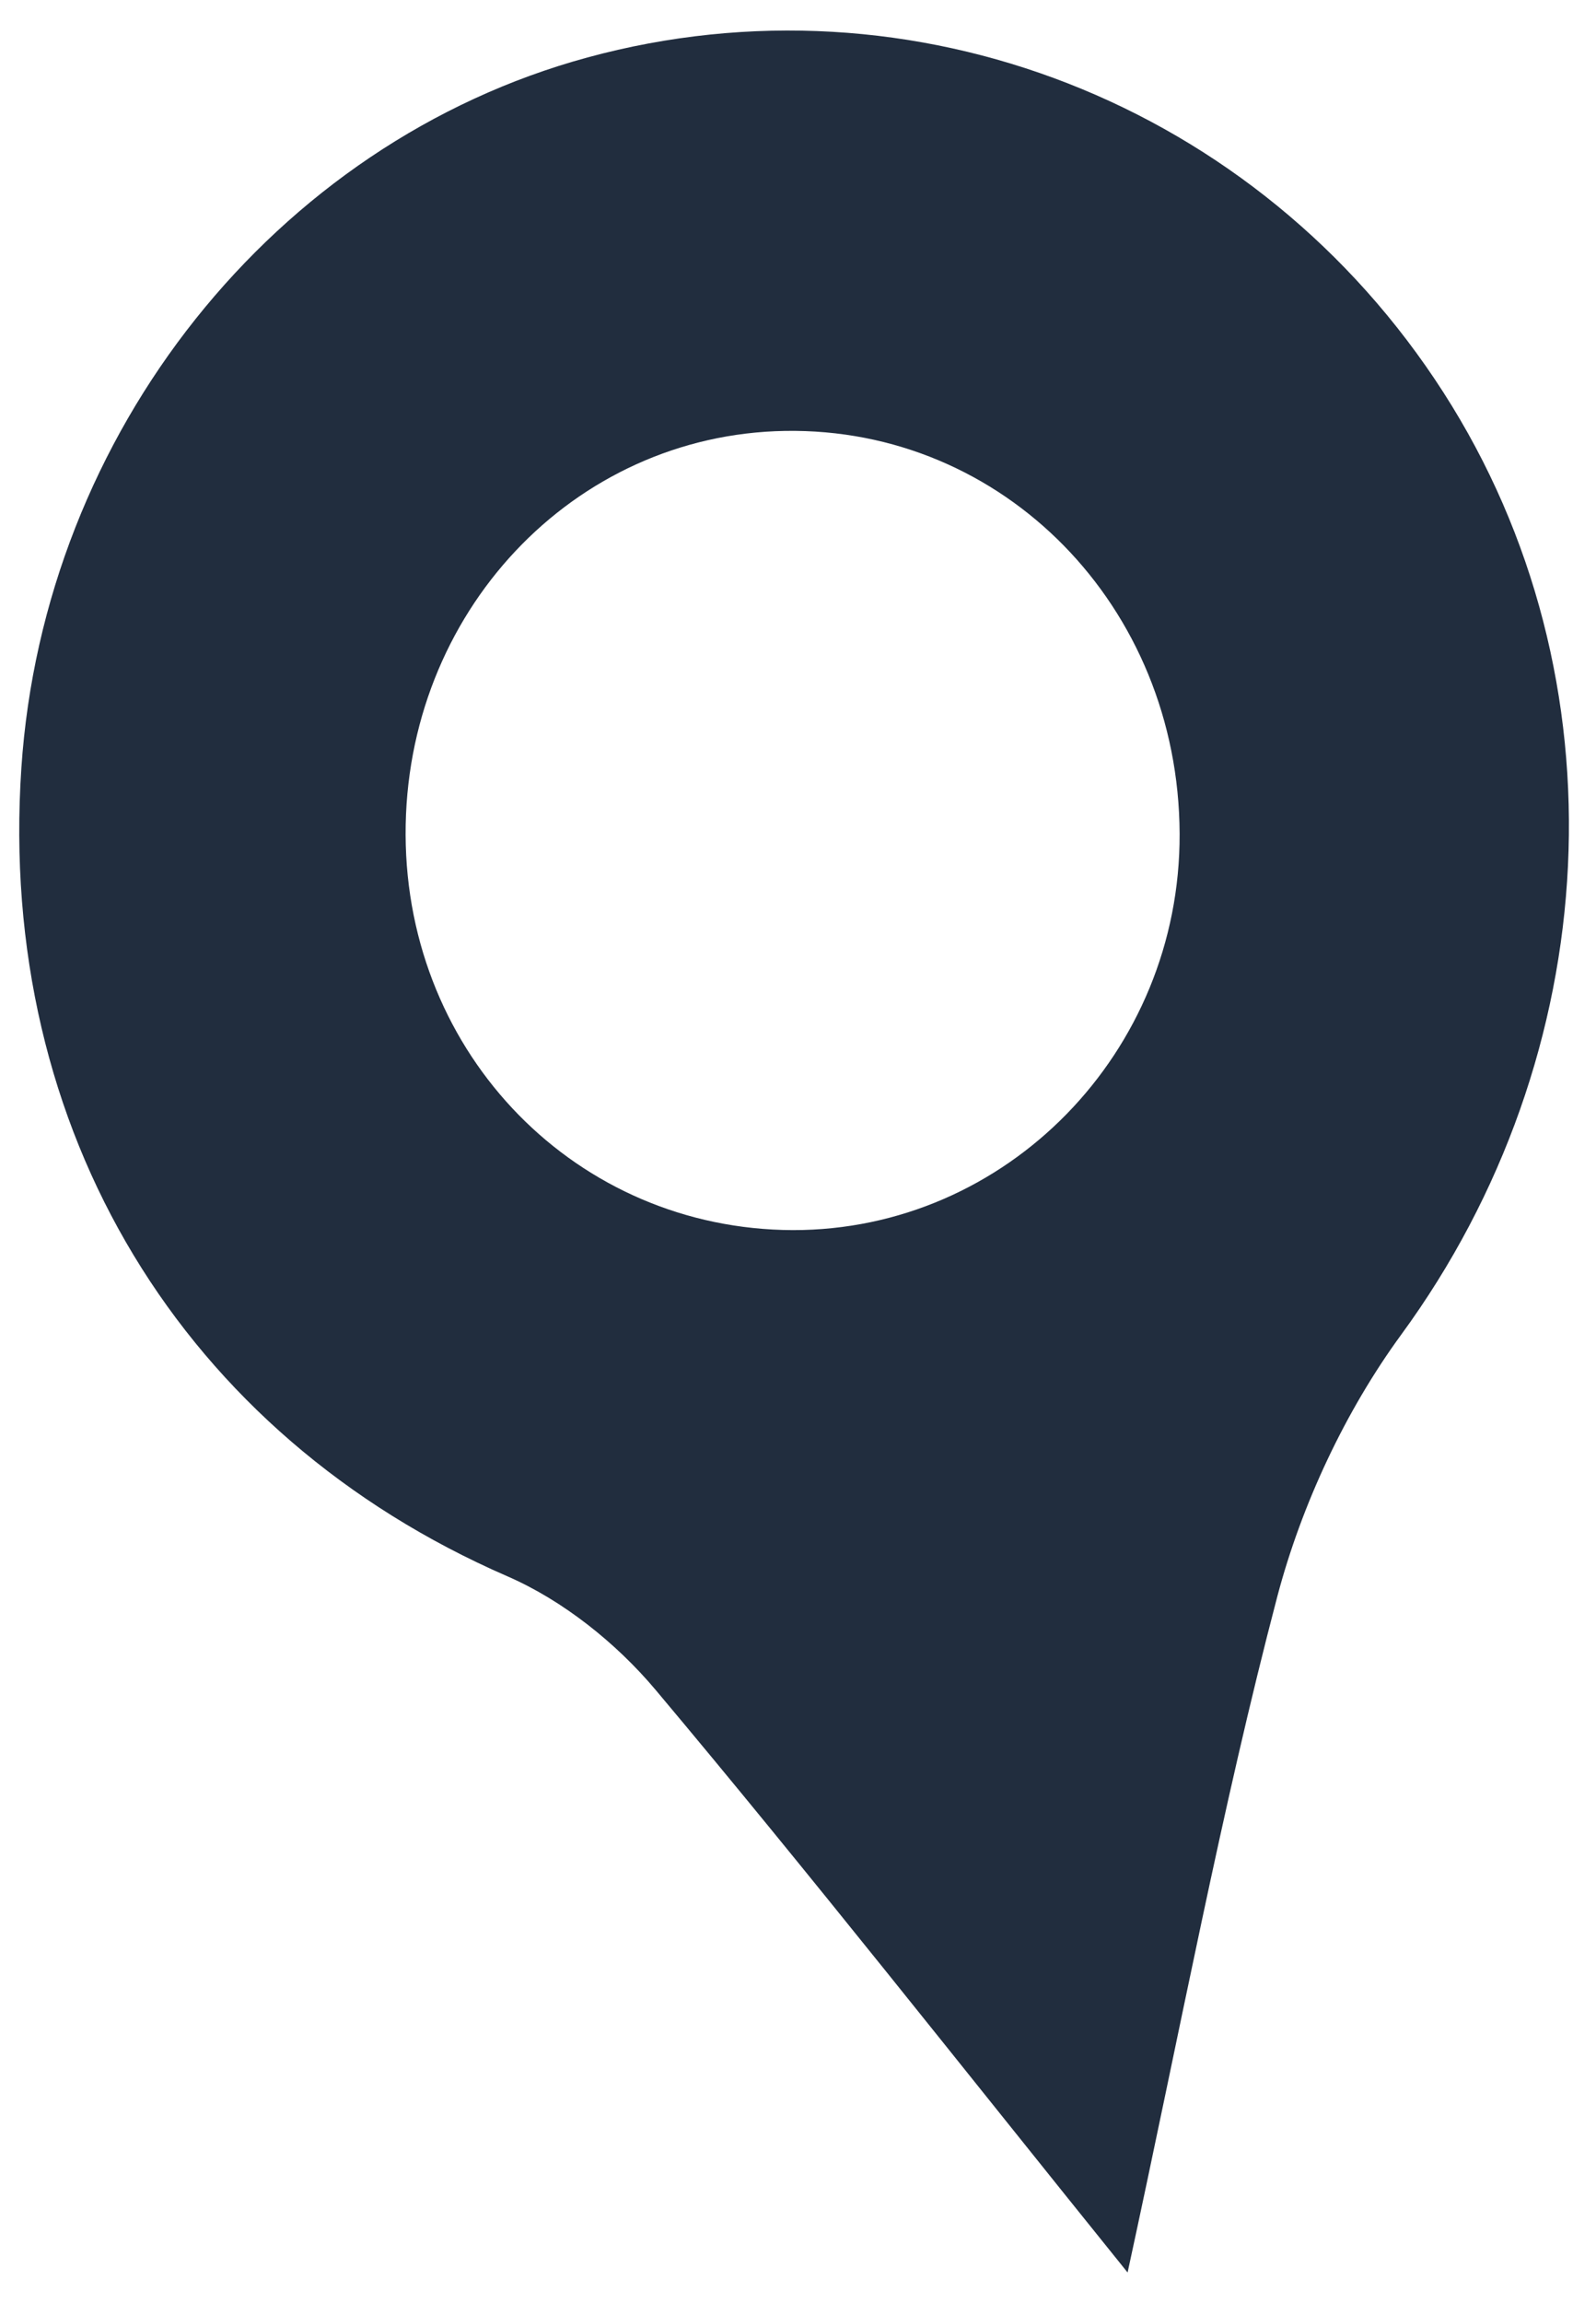 <?xml version="1.0" encoding="utf-8"?>
<!-- Generator: Adobe Illustrator 16.0.0, SVG Export Plug-In . SVG Version: 6.00 Build 0)  -->
<!DOCTYPE svg PUBLIC "-//W3C//DTD SVG 1.1//EN" "http://www.w3.org/Graphics/SVG/1.1/DTD/svg11.dtd">
<svg version="1.1" id="Layer_1" xmlns="http://www.w3.org/2000/svg" xmlns:xlink="http://www.w3.org/1999/xlink" x="0px" y="0px"
	 width="17.333px" height="25px" viewBox="0 0 17.333 25" enable-background="new 0 0 17.333 25" xml:space="preserve">
<path fill-rule="evenodd" clip-rule="evenodd" fill="#212D3E" d="M12.246,24.67c-1.836-2.277-3.45-4.33-5.127-6.326
	c-0.429-0.51-1.008-0.971-1.609-1.232c-3.521-1.531-5.542-4.837-5.278-8.775c0.243-3.638,2.754-6.789,6.147-7.713
	c3.537-0.963,7.285,0.503,9.297,3.636c1.995,3.105,1.765,7.193-0.46,10.231c-0.605,0.828-1.08,1.84-1.344,2.84
	C13.265,19.643,12.826,22,12.246,24.67z M12.811,9.051c-0.01-2.469-1.914-4.412-4.284-4.373c-2.306,0.038-4.132,1.98-4.122,4.386
	c0.01,2.393,1.863,4.282,4.205,4.29C10.931,13.357,12.82,11.424,12.811,9.051z"/>
</svg>
